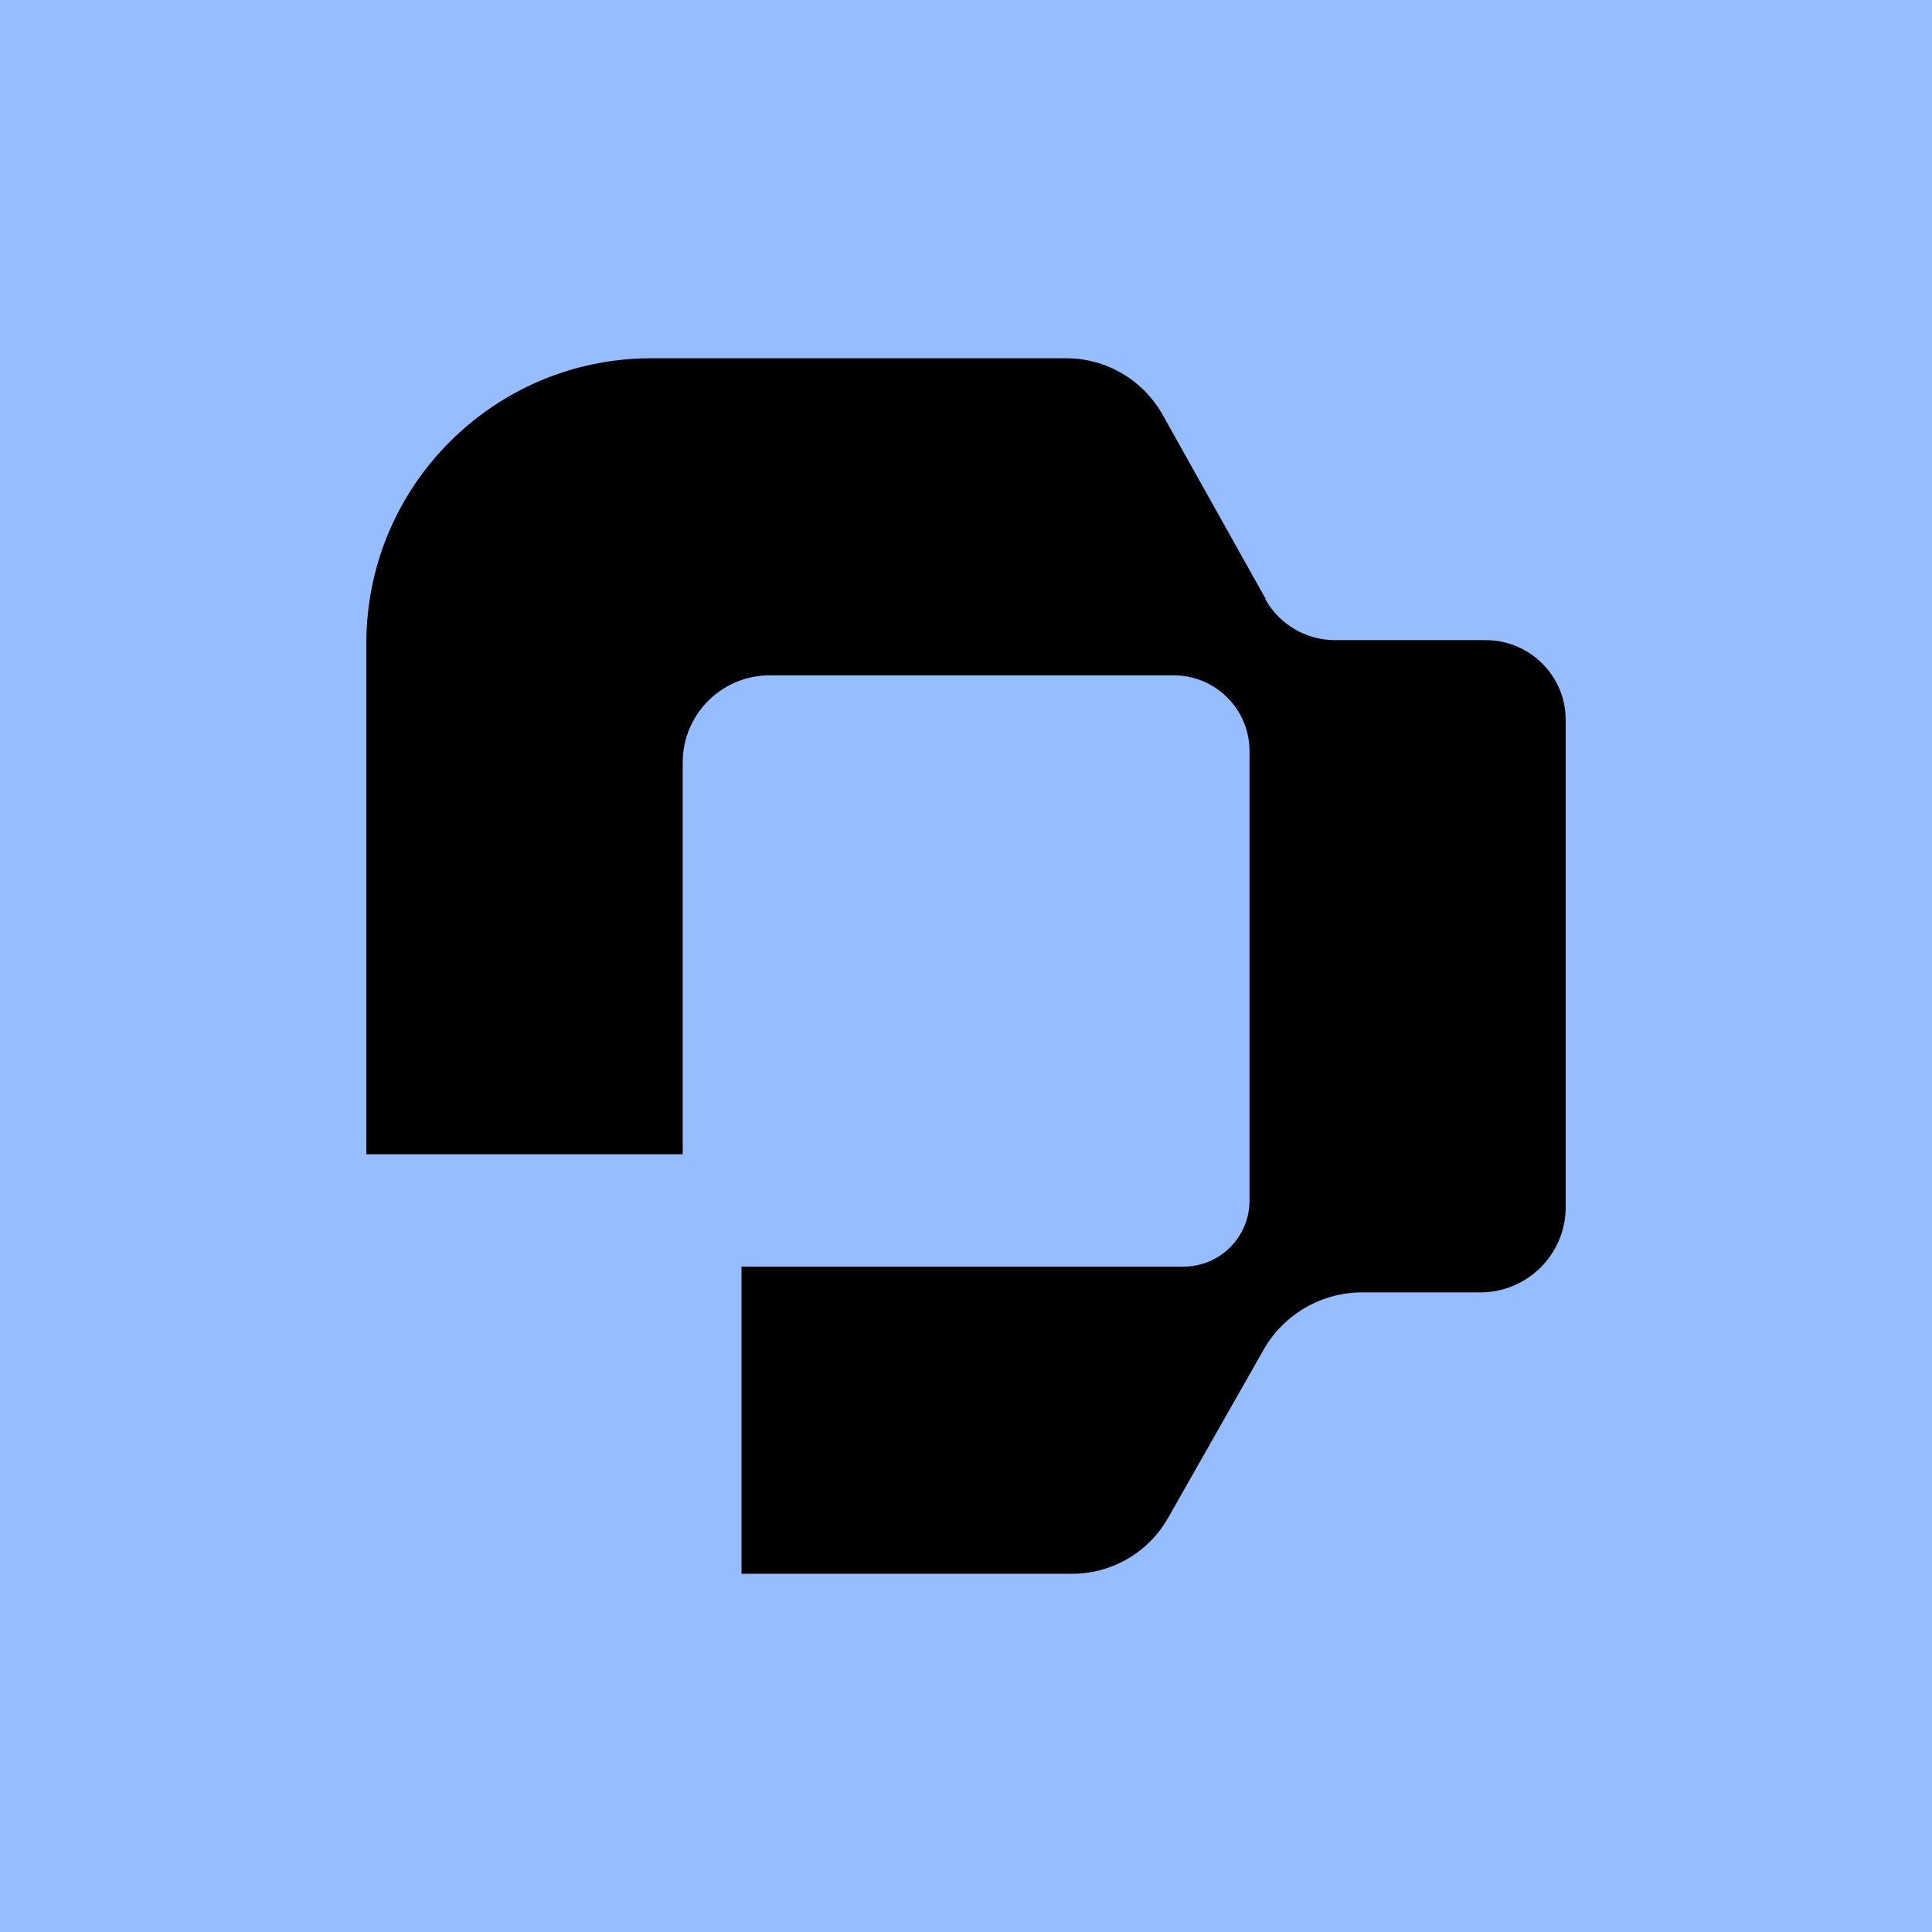 <svg width="100" height="100" viewBox="0 0 100 100" xmlns="http://www.w3.org/2000/svg" xml:space="preserve">
    <rect width="100%" height="100%" fill="#95BDFF" />
    <g>
        <path d="m65.514,31.004l-5.331,-9.525c-1.014,-1.811 -2.922,-2.935 -4.993,-2.935l-21.499,0c-8.133,0.011 -14.729,6.612 -14.729,14.752l0,26.449l16.375,0l0,-20.284c0,-2.488 2.017,-4.506 4.503,-4.506l20.911,0c2.17,0 3.925,1.757 3.925,3.928l0,23.252c0,1.888 -1.526,3.426 -3.423,3.426l-22.873,0l0,15.898l17.106,0c2.061,0 3.958,-1.102 4.972,-2.891l4.939,-8.696c1.047,-1.844 2.998,-2.979 5.113,-2.979l6.116,0c2.431,0 4.415,-1.975 4.415,-4.419l0,-25.205c0,-2.28 -1.853,-4.135 -4.132,-4.135l-7.806,0c-1.493,0 -2.878,-0.807 -3.609,-2.117l0.022,-0.011z" id="svg_4"/>
    </g>
</svg>
